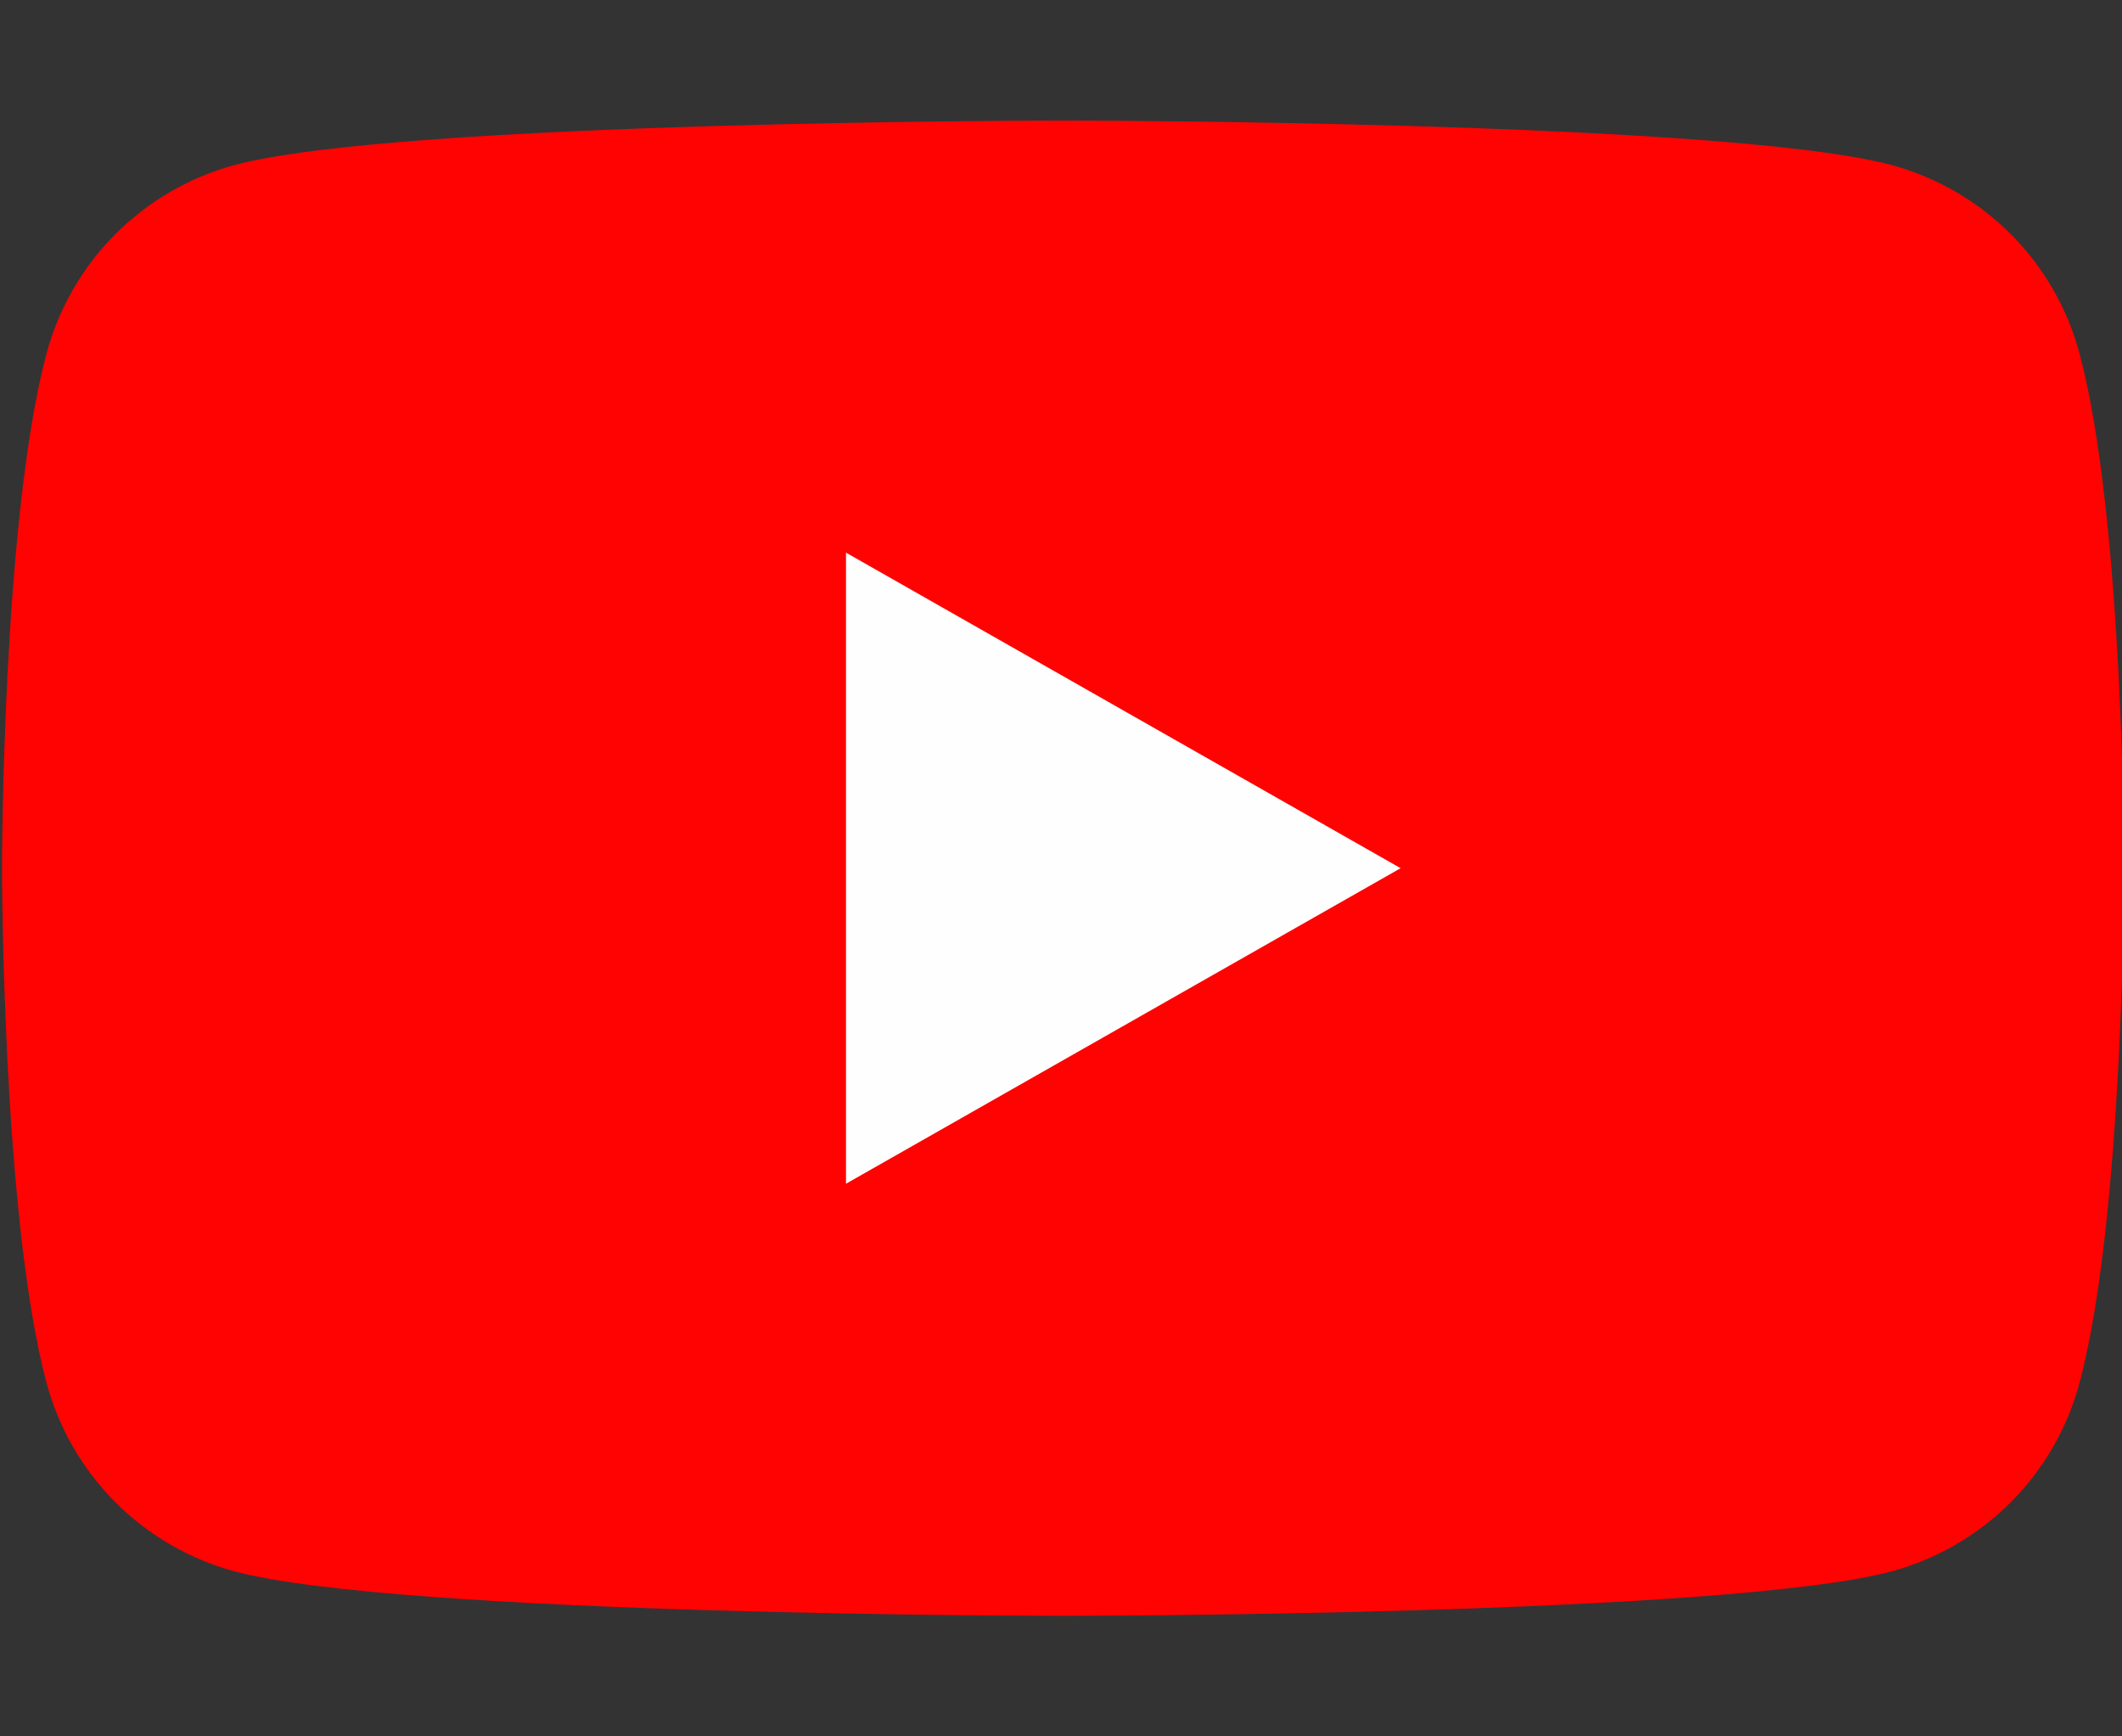 <svg width="22" height="18" viewBox="0 0 22 18" fill="none" xmlns="http://www.w3.org/2000/svg">
<rect x="0" y="0" width="22" height="18" fill="#333333" stroke="none"/>
<g clip-path="url(#clip0_62_8716)">
<path d="M21.561 3.67C21.437 3.202 21.192 2.775 20.851 2.431C20.509 2.088 20.084 1.84 19.616 1.712C17.896 1.25 11.021 1.25 11.021 1.25C11.021 1.25 4.146 1.25 2.426 1.712C1.959 1.84 1.534 2.088 1.192 2.431C0.851 2.775 0.606 3.202 0.481 3.67C0.021 5.397 0.021 9 0.021 9C0.021 9 0.021 12.602 0.481 14.33C0.606 14.798 0.851 15.225 1.192 15.569C1.534 15.912 1.959 16.16 2.426 16.288C4.146 16.75 11.021 16.75 11.021 16.75C11.021 16.75 17.896 16.75 19.616 16.288C20.084 16.16 20.509 15.912 20.851 15.569C21.192 15.225 21.437 14.798 21.561 14.33C22.021 12.602 22.021 9 22.021 9C22.021 9 22.021 5.397 21.561 3.67Z" fill="#FF0302"/>
<path d="M8.771 12.271V5.729L14.521 9L8.771 12.271Z" fill="#FEFEFE"/>
</g>
<defs>
<clipPath id="clip0_62_8716">
<rect width="22" height="22" fill="white" transform="translate(0 -2)"/>
</clipPath>
</defs>
</svg>

